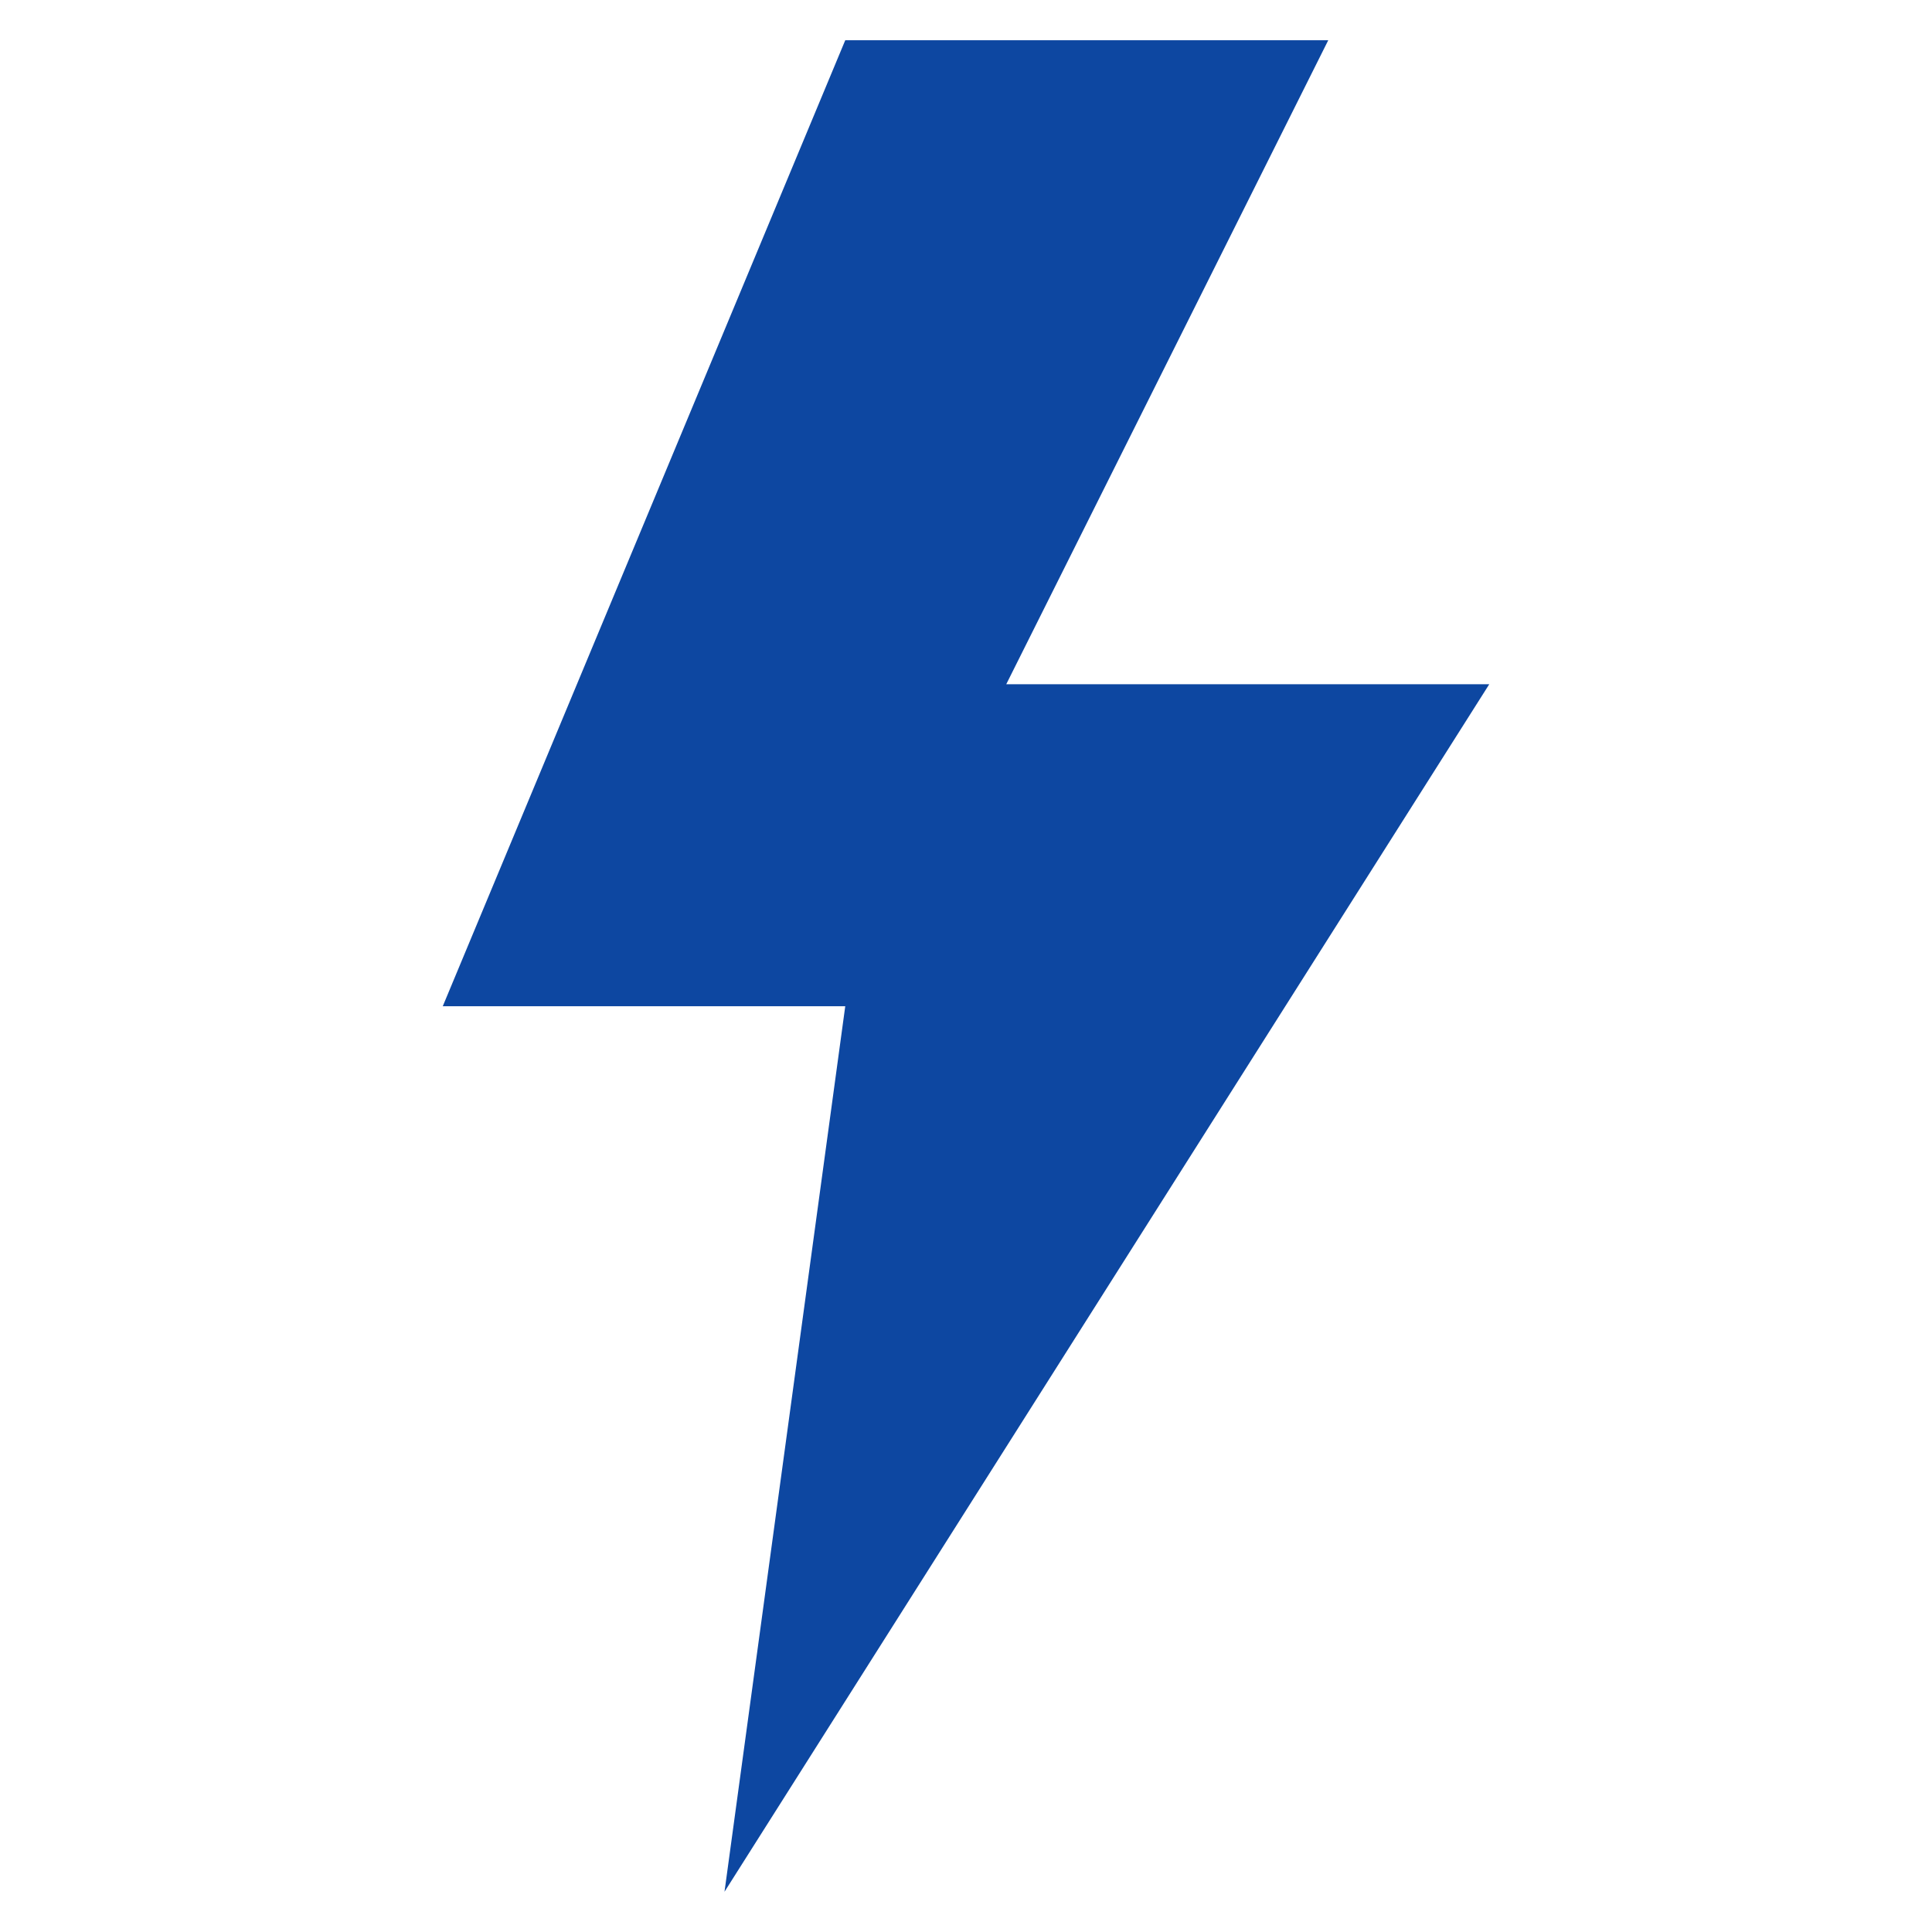 <svg xmlns="http://www.w3.org/2000/svg" width="1em" height="1em" viewBox="0 0 48 48">
  <polygon fill="#0d47a1" stroke-linecap="round" stroke-linejoin="round" stroke-width="2" points="21 1 33 1 25 17 37 17 18 47 21 25 11 25 21 1"/>
</svg>
